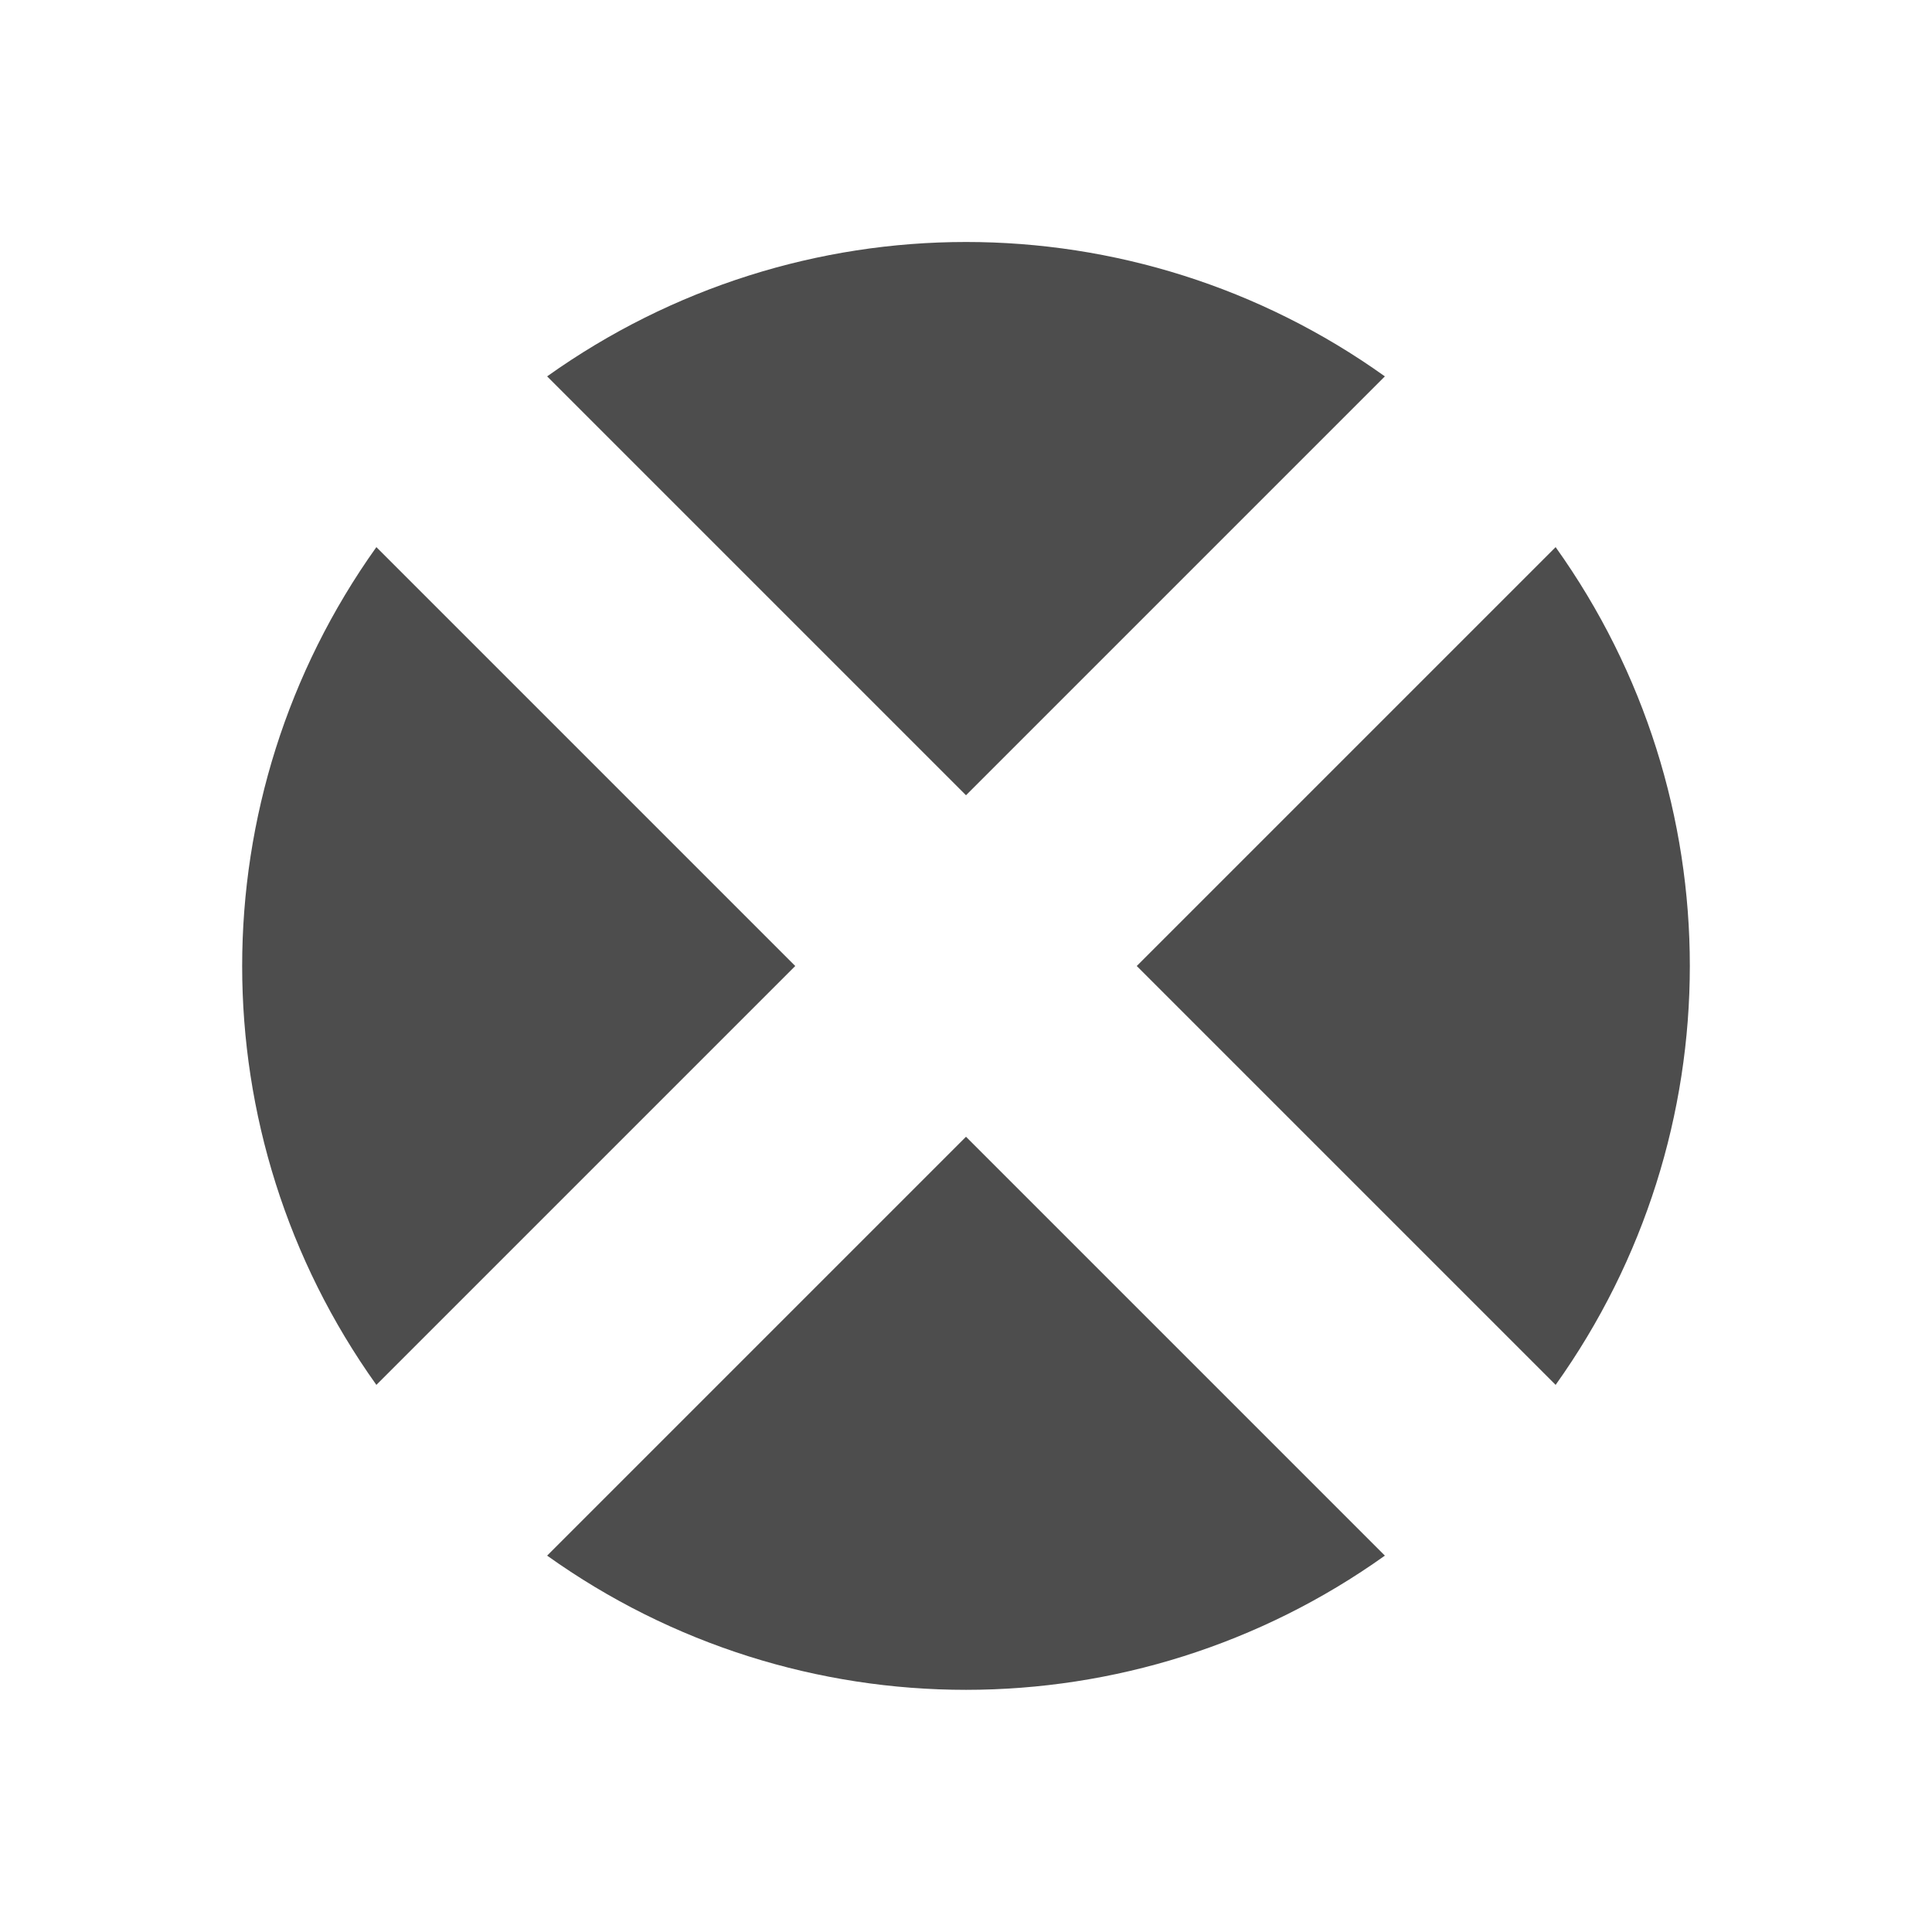 <svg xmlns="http://www.w3.org/2000/svg" viewBox="0 0 16 16">
     />
 <path 
     style="fill:#4d4d4d" 
     d="M 8 2.004 C 6.784 2.004 5.569 2.377 4.531 3.117 L 8 6.586 L 11.469 3.117 C 10.431 2.375 9.216 2.004 8 2.004 z M 3.117 4.531 C 1.636 6.606 1.634 9.393 3.117 11.469 L 6.586 8 L 3.117 4.531 z M 12.883 4.531 L 9.414 8 L 12.883 11.469 C 14.364 9.394 14.366 6.607 12.883 4.531 z M 8 9.414 L 4.531 12.883 C 6.607 14.366 9.394 14.364 11.469 12.883 L 8 9.414 z "
     />
 </svg>
